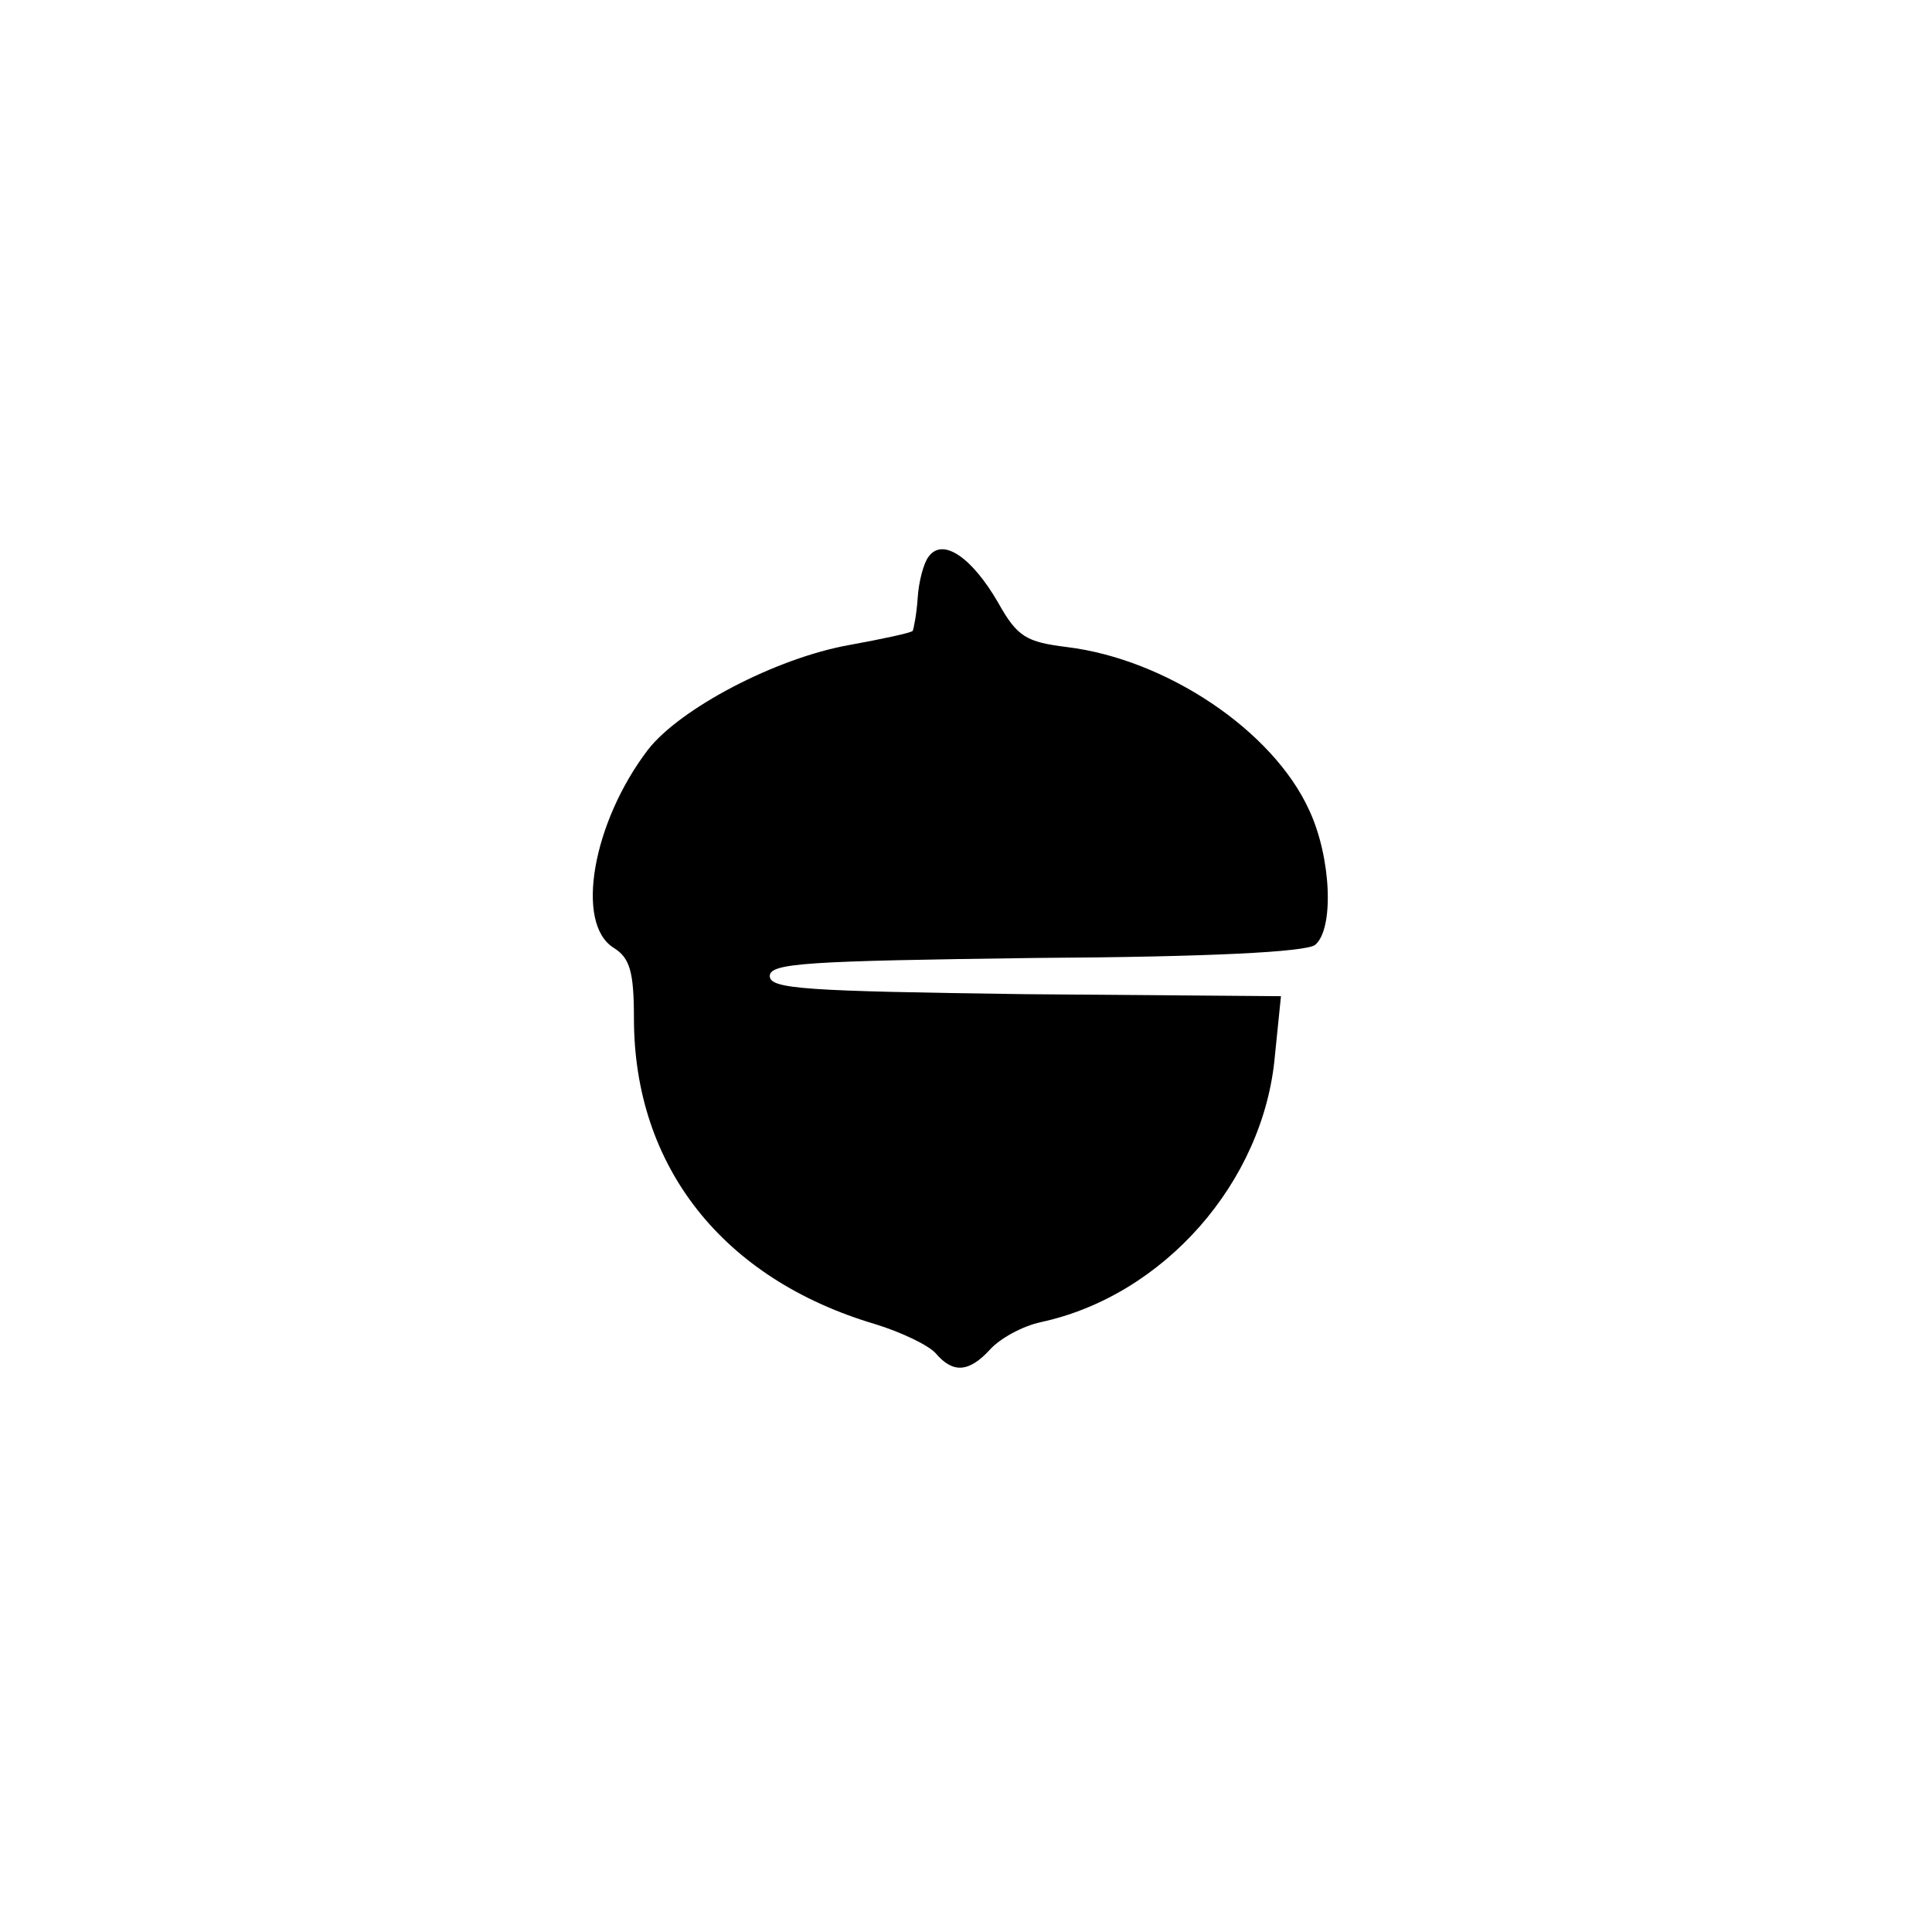 <?xml version="1.0" standalone="no"?>
<!DOCTYPE svg PUBLIC "-//W3C//DTD SVG 20010904//EN"
 "http://www.w3.org/TR/2001/REC-SVG-20010904/DTD/svg10.dtd">
<svg version="1.0" xmlns="http://www.w3.org/2000/svg"
 width="192pt" height="192pt" viewBox="0 0 192 192"
 preserveAspectRatio="xMidYMid meet">
<g transform="translate(0,192) scale(0.1,-0.1)"
fill="#000000" stroke="none">
811 c445 -92 729 -532 635 -987 -62 -301 -295 -546 -601 -630 -91 -26 -329
-26 -420 0 -291 80 -516 305 -596 596 -26 91 -26 329 0 420 120 433 542 692
982 601z"/>
<path d="M923 1367 c-5 -6 -10 -25 -11 -41 -1 -16 -4 -31 -5 -33 -2 -2 -30 -8
-63 -14 -73 -13 -168 -63 -200 -104 -55 -72 -73 -173 -34 -197 16 -10 20 -24
20 -70 0 -147 88 -259 240 -304 26 -8 53 -21 60 -29 17 -20 33 -19 54 4 10 11
32 23 50 27 122 26 222 139 233 265 l6 59 -254 2 c-218 3 -254 5 -254 18 0 13
37 15 264 18 175 1 269 6 278 13 19 16 16 87 -6 134 -36 79 -142 150 -241 162
-40 5 -49 10 -68 44 -26 45 -55 65 -69 46z"/>
</g>
</svg>
